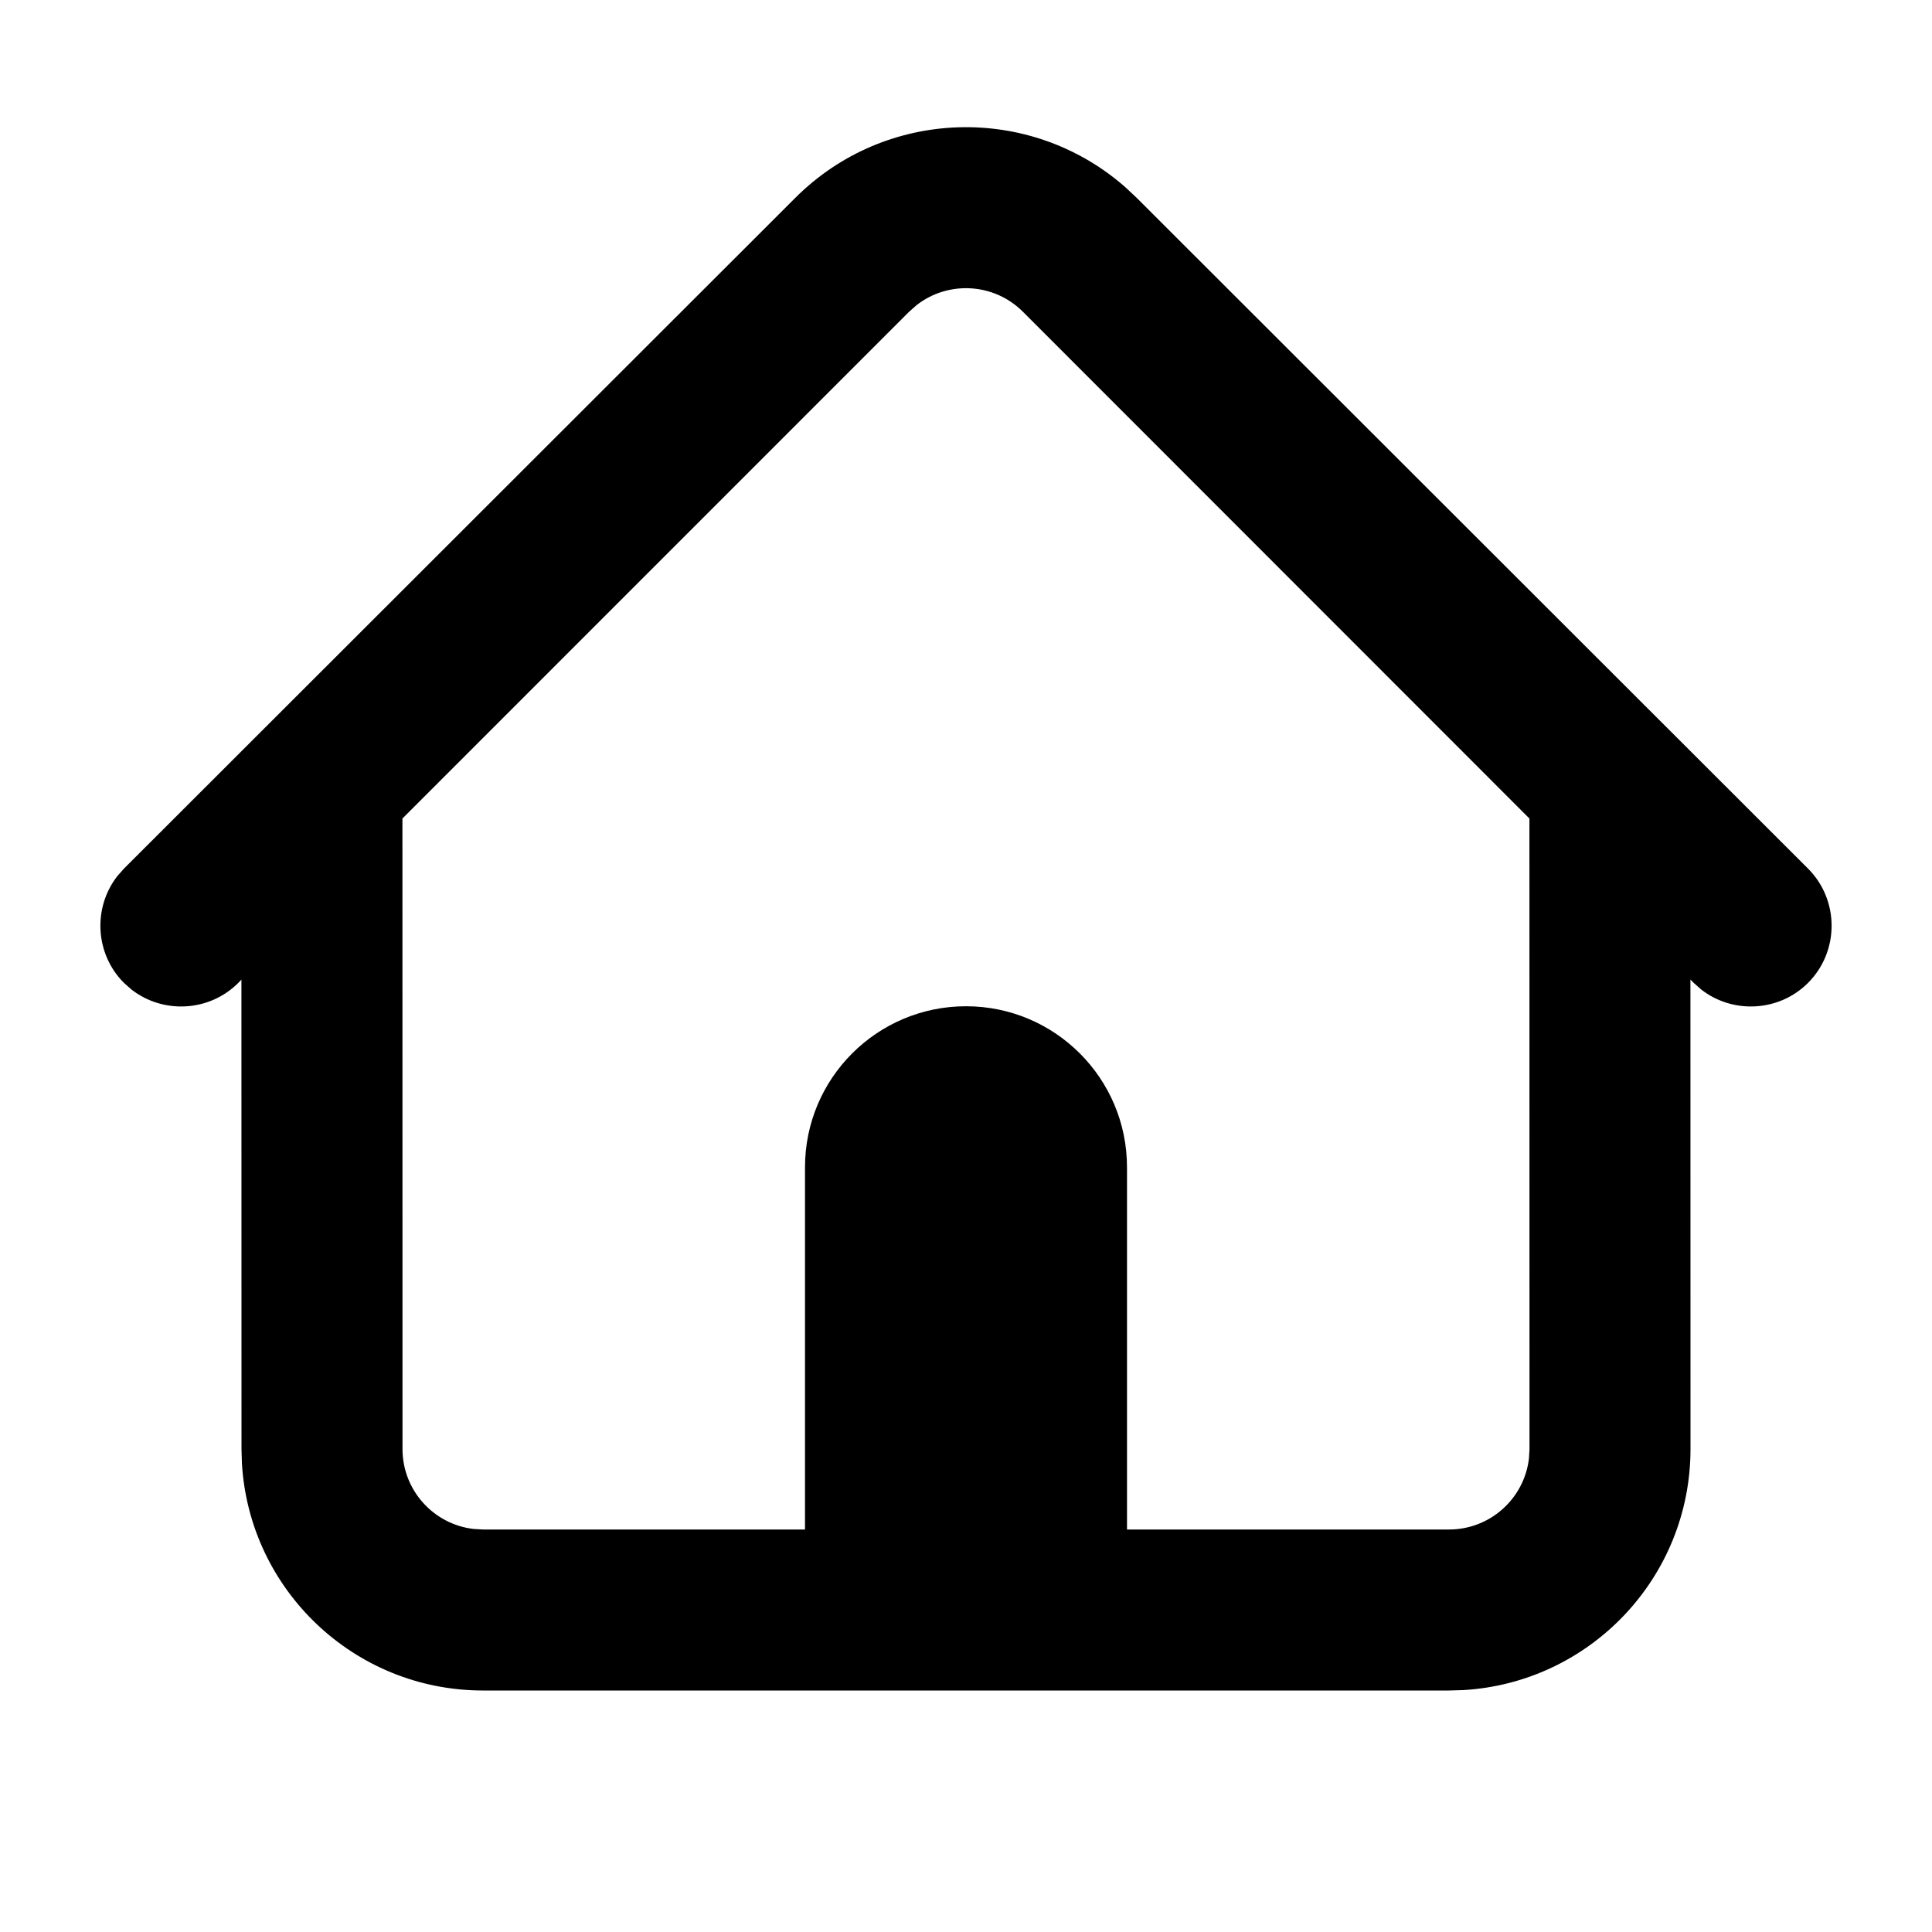 <?xml version="1.0" standalone="no"?><!DOCTYPE svg PUBLIC "-//W3C//DTD SVG 1.1//EN" "http://www.w3.org/Graphics/SVG/1.1/DTD/svg11.dtd"><svg t="1570776540140" class="icon" viewBox="0 0 1024 1024" version="1.1" xmlns="http://www.w3.org/2000/svg" p-id="2880" xmlns:xlink="http://www.w3.org/1999/xlink" width="200" height="200"><defs><style type="text/css"></style></defs><path d="M256 896c-68.168 0-123.89-53.287-127.783-120.479L128 768l-0.038-248.79-1.669 1.75c-15.38 15.38-39.793 16.564-56.563 3.55l-4.023-3.55c-15.381-15.38-16.564-39.793-3.55-56.563l3.55-4.024 355.783-355.47c47.988-47.987 124.599-49.906 174.876-5.758l6.144 5.759 355.783 355.47c16.663 16.662 16.663 43.924 0 60.586-15.38 15.38-39.793 16.564-56.563 3.55l-4.023-3.55-1.745-1.75L896 768c0 68.168-53.287 123.89-120.479 127.783L768 896H256z m229.85-734.306l-4.02 3.55-268.535 268.59 0.038 334.166c0 21.881 16.471 39.915 37.691 42.38l4.976 0.287h170.667v-192c0-47.129 38.205-85.334 85.333-85.334s85.333 38.205 85.333 85.334v192H768c21.881 0 39.915-16.471 42.38-37.691l0.287-4.976-0.038-334.165-268.46-268.592c-15.38-15.38-39.582-16.563-56.32-3.549z" p-id="2881"></path></svg>